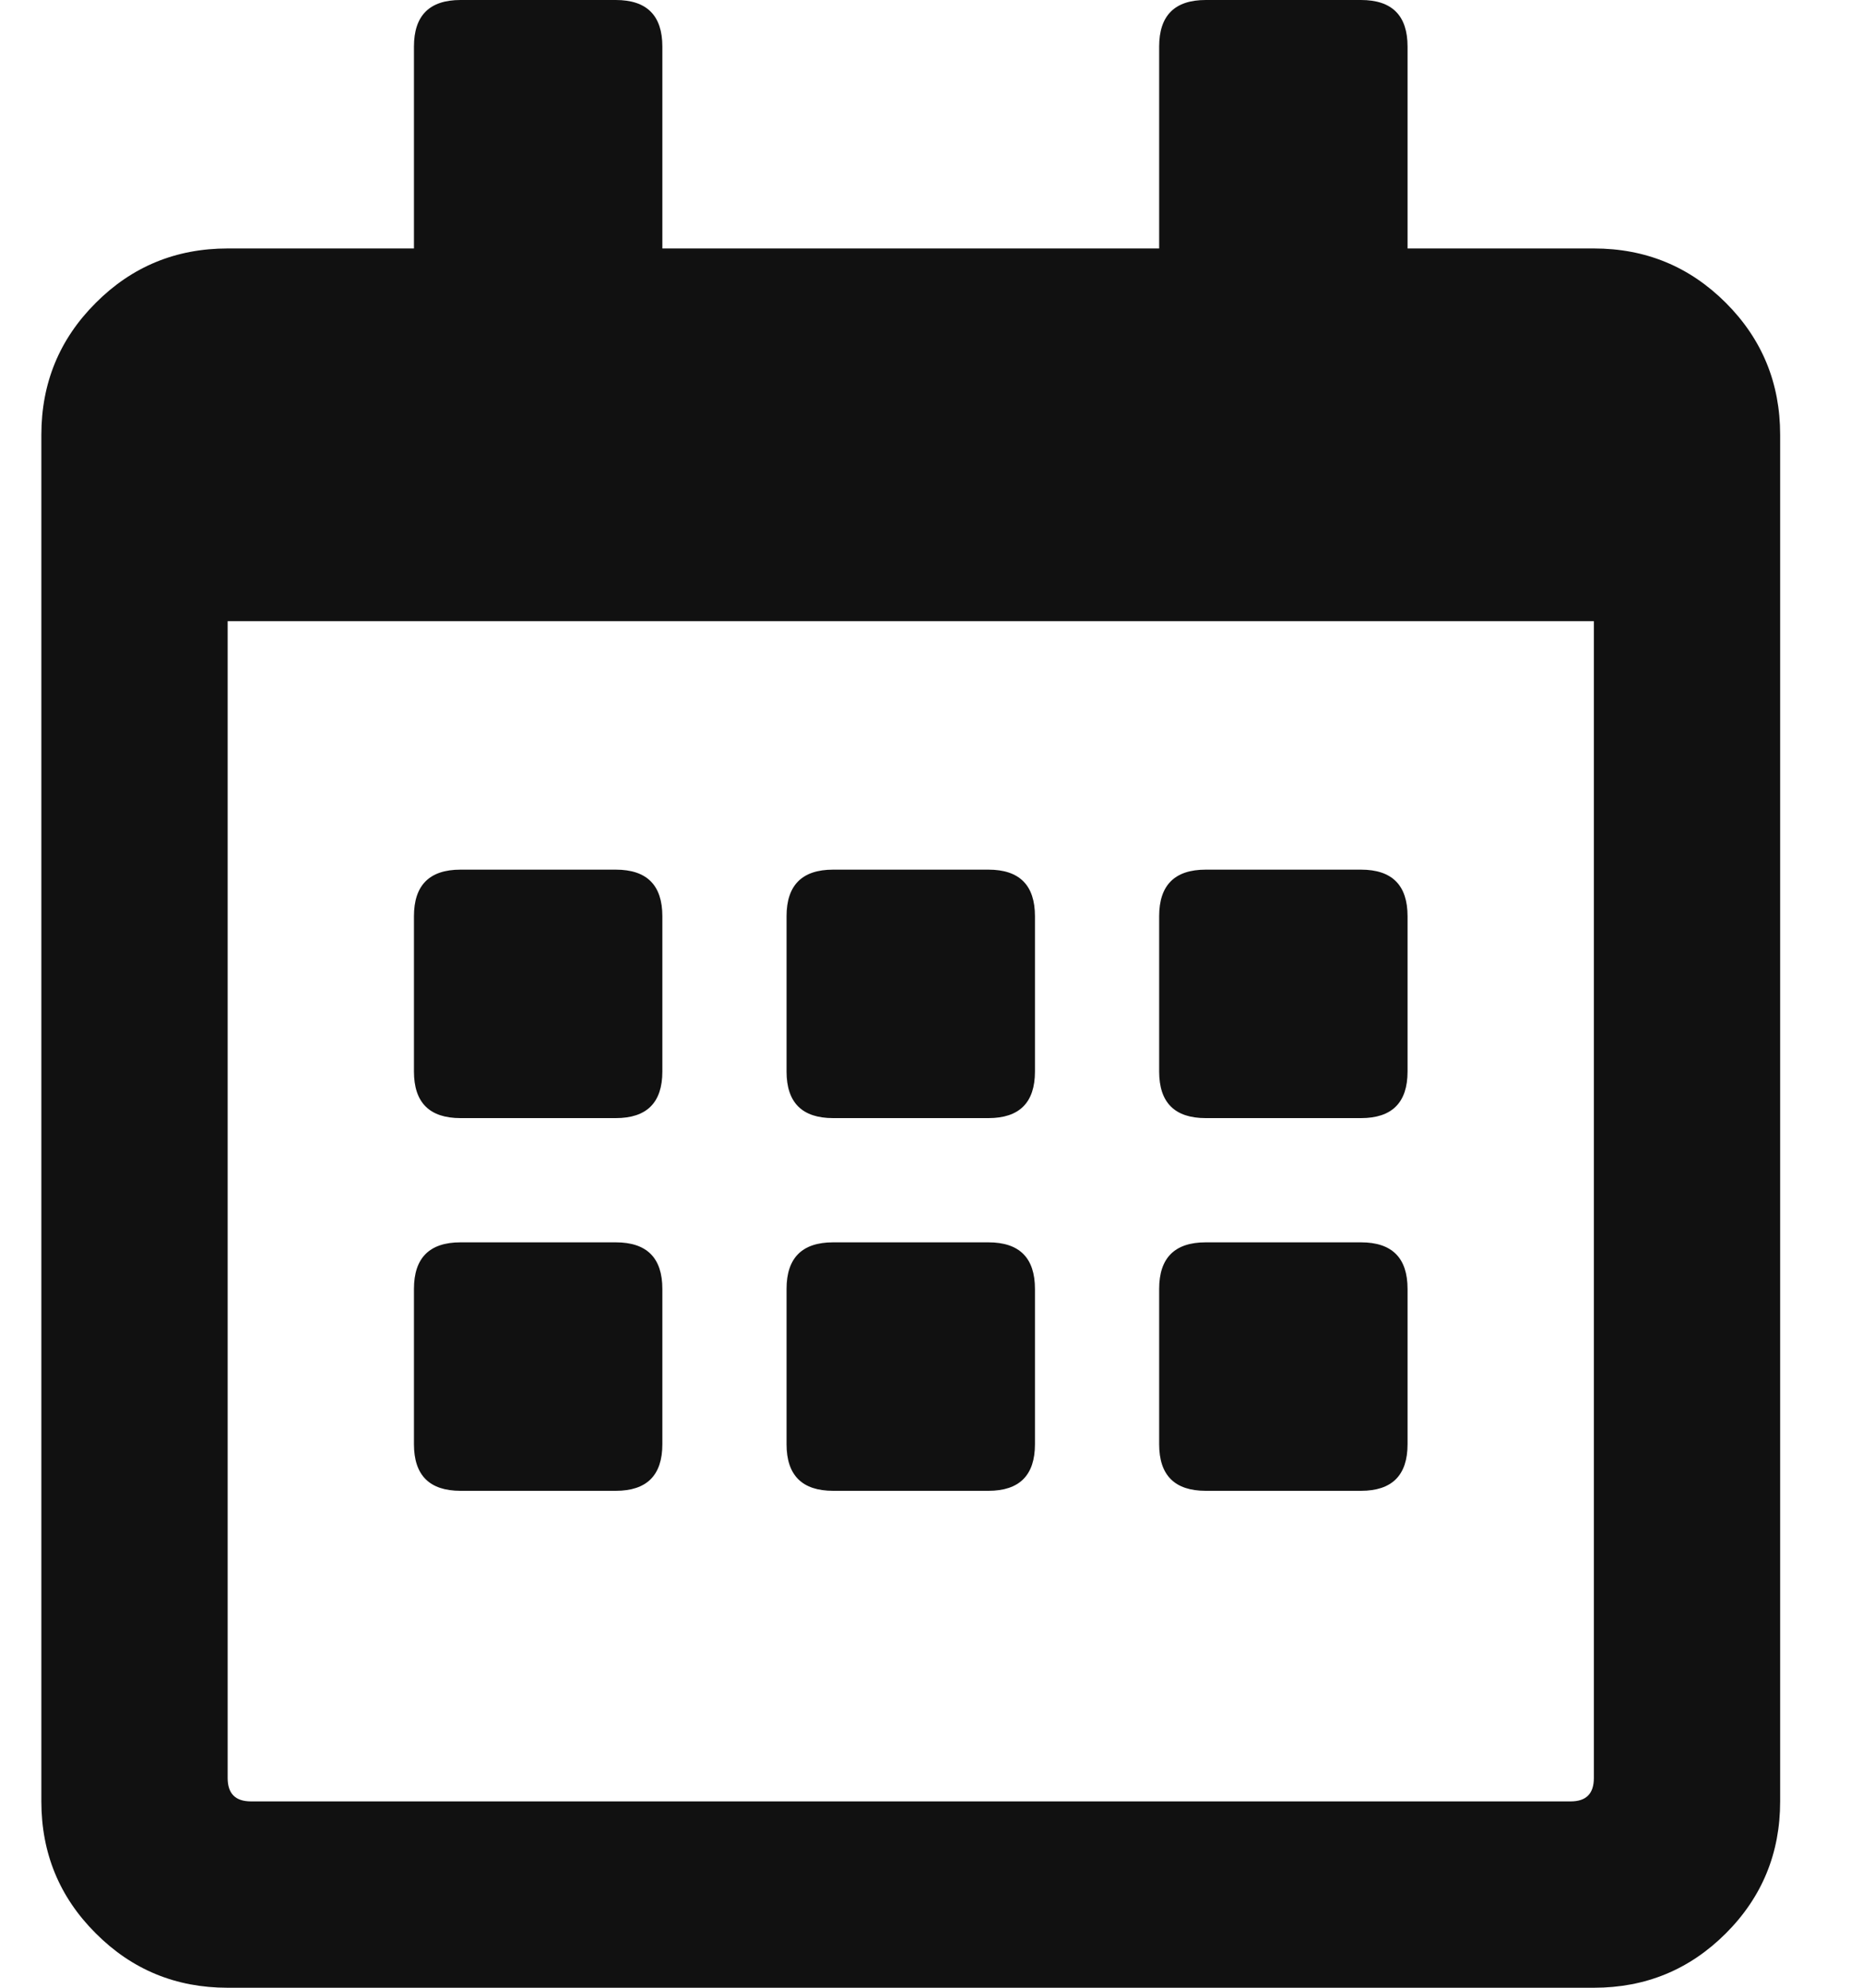 <svg width="15" height="16" viewBox="0 0 15 16" fill="none" xmlns="http://www.w3.org/2000/svg">
<path d="M4.958 9H3.708C3.458 9 3.333 8.875 3.333 8.625V7.375C3.333 7.125 3.458 7 3.708 7H4.958C5.208 7 5.333 7.125 5.333 7.375V8.625C5.333 8.875 5.208 9 4.958 9ZM8.333 8.625C8.333 8.875 8.208 9 7.958 9H6.708C6.458 9 6.333 8.875 6.333 8.625V7.375C6.333 7.125 6.458 7 6.708 7H7.958C8.208 7 8.333 7.125 8.333 7.375V8.625ZM11.333 8.625C11.333 8.875 11.208 9 10.958 9H9.708C9.458 9 9.333 8.875 9.333 8.625V7.375C9.333 7.125 9.458 7 9.708 7H10.958C11.208 7 11.333 7.125 11.333 7.375V8.625ZM8.333 11.625C8.333 11.875 8.208 12 7.958 12H6.708C6.458 12 6.333 11.875 6.333 11.625V10.375C6.333 10.125 6.458 10 6.708 10H7.958C8.208 10 8.333 10.125 8.333 10.375V11.625ZM5.333 11.625C5.333 11.875 5.208 12 4.958 12H3.708C3.458 12 3.333 11.875 3.333 11.625V10.375C3.333 10.125 3.458 10 3.708 10H4.958C5.208 10 5.333 10.125 5.333 10.375V11.625ZM11.333 11.625C11.333 11.875 11.208 12 10.958 12H9.708C9.458 12 9.333 11.875 9.333 11.625V10.375C9.333 10.125 9.458 10 9.708 10H10.958C11.208 10 11.333 10.125 11.333 10.375V11.625ZM14.333 3.5V14.5C14.333 14.917 14.187 15.271 13.896 15.562C13.604 15.854 13.25 16 12.833 16H1.833C1.416 16 1.062 15.854 0.771 15.562C0.479 15.271 0.333 14.917 0.333 14.5V3.5C0.333 3.083 0.479 2.729 0.771 2.438C1.062 2.146 1.416 2 1.833 2H3.333V0.375C3.333 0.125 3.458 0 3.708 0H4.958C5.208 0 5.333 0.125 5.333 0.375V2H9.333V0.375C9.333 0.125 9.458 0 9.708 0H10.958C11.208 0 11.333 0.125 11.333 0.375V2H12.833C13.25 2 13.604 2.146 13.896 2.438C14.187 2.729 14.333 3.083 14.333 3.5ZM12.833 14.312V5H1.833V14.312C1.833 14.438 1.896 14.5 2.021 14.5H12.646C12.771 14.5 12.833 14.438 12.833 14.312Z" fill="#111111"/>
</svg>
